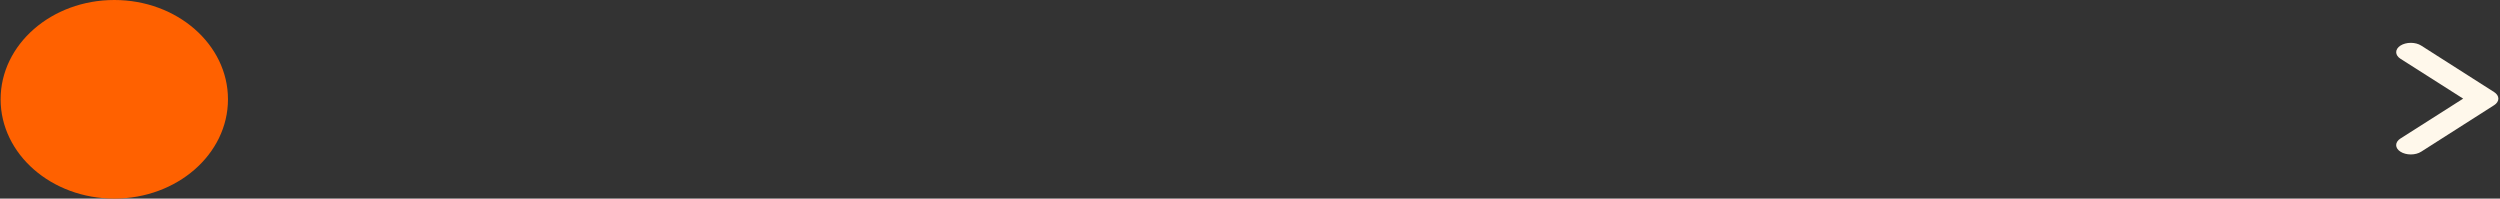 <svg width="642" height="51" viewBox="0 0 642 51" fill="none" xmlns="http://www.w3.org/2000/svg">
<rect x="0" y="0" width="642" height="51" fill="#333333" stroke="none"/>
<ellipse cx="29.35" cy="25.5" rx="29.193" ry="25.5" fill="#FF6100"/>
<path d="M640.474 23.634L621.758 11.702C621.409 11.479 620.995 11.303 620.539 11.182C620.083 11.062 619.594 11 619.1 11C618.104 11 617.148 11.252 616.443 11.702C616.094 11.924 615.817 12.188 615.628 12.479C615.439 12.77 615.342 13.082 615.342 13.396C615.342 14.032 615.738 14.641 616.443 15.091L632.539 25.329L616.443 35.567C616.092 35.789 615.813 36.053 615.623 36.344C615.433 36.635 615.335 36.947 615.335 37.262C615.335 37.577 615.433 37.889 615.623 38.179C615.813 38.47 616.092 38.734 616.443 38.956C616.791 39.18 617.205 39.357 617.661 39.478C618.117 39.6 618.606 39.662 619.1 39.662C619.595 39.662 620.084 39.6 620.54 39.478C620.996 39.357 621.41 39.18 621.758 38.956L640.474 27.023C640.825 26.802 641.104 26.538 641.294 26.247C641.484 25.956 641.582 25.644 641.582 25.329C641.582 25.014 641.484 24.702 641.294 24.411C641.104 24.12 640.825 23.856 640.474 23.634Z" fill="#FFF8EB"/>
</svg>

